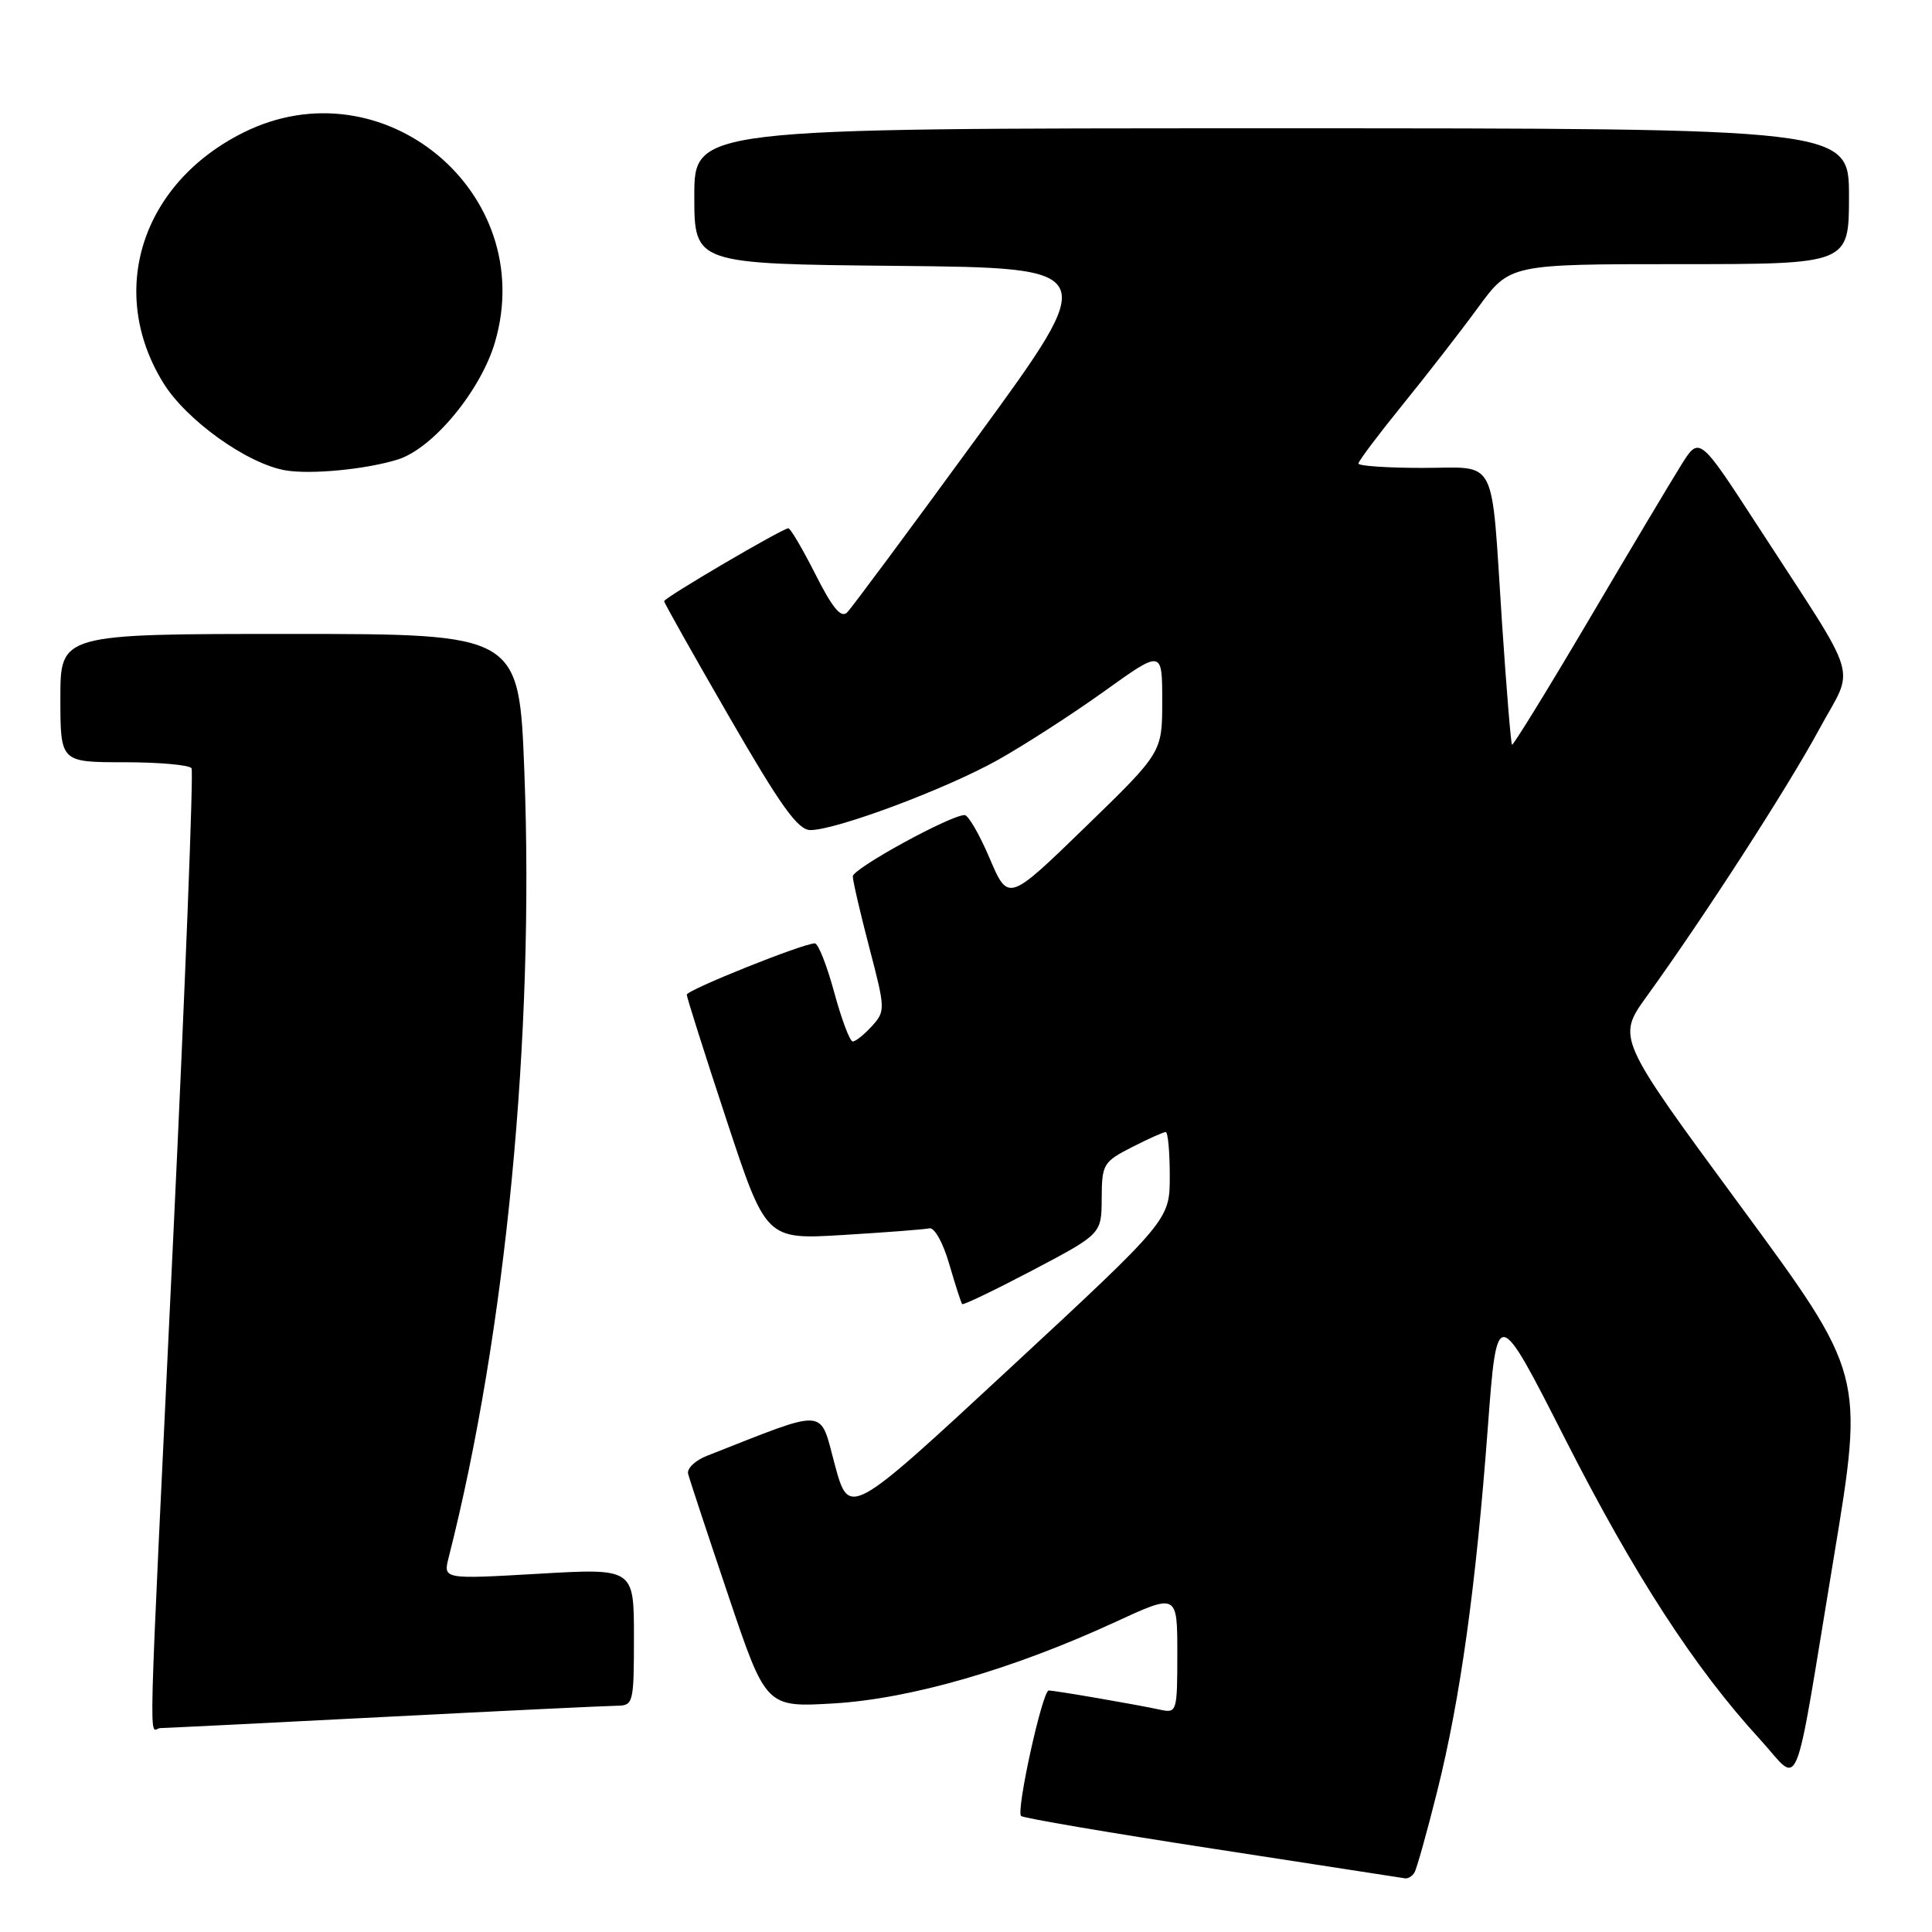 <?xml version="1.0" encoding="UTF-8" standalone="no"?>
<!DOCTYPE svg PUBLIC "-//W3C//DTD SVG 1.1//EN" "http://www.w3.org/Graphics/SVG/1.1/DTD/svg11.dtd" >
<svg xmlns="http://www.w3.org/2000/svg" xmlns:xlink="http://www.w3.org/1999/xlink" version="1.1" viewBox="0 0 256 256">
 <g >
 <path fill="currentColor"
d=" M 187.42 248.13 C 187.71 247.66 189.07 242.82 190.43 237.38 C 193.50 225.10 195.56 210.31 197.14 189.20 C 198.36 172.91 198.36 172.91 207.43 190.75 C 216.56 208.71 224.56 221.04 233.16 230.42 C 238.72 236.48 237.51 239.45 243.00 206.29 C 247.01 182.08 247.01 182.08 230.62 159.80 C 214.23 137.53 214.23 137.53 218.21 132.01 C 225.82 121.48 236.96 104.22 241.05 96.64 C 245.79 87.86 246.77 91.07 232.87 69.63 C 225.17 57.77 225.17 57.77 222.76 61.63 C 221.43 63.76 215.90 73.02 210.48 82.22 C 205.05 91.42 200.49 98.82 200.35 98.68 C 200.20 98.53 199.61 91.23 199.02 82.46 C 197.54 59.98 198.58 62.00 188.48 62.00 C 183.82 62.00 180.00 61.74 180.00 61.42 C 180.00 61.10 182.62 57.62 185.82 53.67 C 189.02 49.73 193.54 43.91 195.85 40.75 C 200.06 35.00 200.06 35.00 222.53 35.00 C 245.00 35.00 245.00 35.00 245.00 26.00 C 245.00 17.00 245.00 17.00 168.50 17.00 C 92.00 17.00 92.00 17.00 92.00 25.98 C 92.00 34.97 92.00 34.97 118.92 35.23 C 145.85 35.50 145.85 35.50 129.60 57.77 C 120.66 70.02 112.86 80.54 112.25 81.15 C 111.45 81.95 110.31 80.58 108.06 76.12 C 106.36 72.76 104.74 70.00 104.46 70.00 C 103.70 70.00 88.00 79.21 88.00 79.66 C 88.00 79.88 91.89 86.79 96.65 95.03 C 103.49 106.87 105.73 110.00 107.40 109.99 C 110.87 109.96 125.29 104.57 132.20 100.71 C 135.75 98.72 142.12 94.61 146.33 91.59 C 154.00 86.09 154.00 86.09 154.00 92.89 C 154.00 99.70 154.00 99.70 143.80 109.60 C 133.60 119.50 133.60 119.50 131.14 113.75 C 129.80 110.59 128.30 108.00 127.82 108.00 C 125.94 108.00 113.00 115.09 113.00 116.12 C 113.00 116.72 113.99 120.98 115.19 125.57 C 117.32 133.70 117.33 133.98 115.54 135.96 C 114.52 137.08 113.38 138.00 112.99 138.00 C 112.61 138.00 111.51 135.07 110.54 131.50 C 109.57 127.93 108.42 125.00 107.97 125.00 C 106.42 125.00 91.00 131.18 91.00 131.80 C 91.00 132.15 93.36 139.59 96.25 148.35 C 101.50 164.26 101.50 164.26 111.72 163.64 C 117.33 163.30 122.47 162.91 123.14 162.76 C 123.82 162.61 124.97 164.68 125.78 167.50 C 126.58 170.25 127.35 172.63 127.49 172.80 C 127.64 172.96 131.85 170.93 136.86 168.30 C 145.96 163.50 145.96 163.50 145.98 158.77 C 146.00 154.27 146.20 153.94 149.96 152.02 C 152.14 150.91 154.16 150.00 154.46 150.00 C 154.76 150.00 155.00 152.62 155.00 155.82 C 155.00 161.65 155.00 161.65 133.76 181.35 C 112.51 201.05 112.51 201.05 110.62 194.09 C 108.55 186.43 109.91 186.53 93.68 192.90 C 92.12 193.51 91.00 194.58 91.18 195.28 C 91.35 195.99 93.75 203.24 96.50 211.40 C 101.50 226.24 101.50 226.24 110.50 225.71 C 120.67 225.10 134.23 221.18 147.75 214.94 C 156.00 211.13 156.00 211.13 156.00 219.08 C 156.00 226.81 155.94 227.02 153.75 226.55 C 150.69 225.88 139.79 224.00 138.96 224.00 C 138.13 224.00 134.61 239.95 135.30 240.63 C 135.57 240.90 146.98 242.85 160.65 244.95 C 174.32 247.06 185.81 248.83 186.19 248.89 C 186.57 248.95 187.12 248.61 187.42 248.13 Z  M 51.00 227.50 C 66.68 226.69 80.51 226.03 81.75 226.02 C 83.92 226.00 84.00 225.67 84.00 216.90 C 84.00 207.80 84.00 207.80 71.36 208.53 C 58.72 209.26 58.72 209.26 59.45 206.38 C 67.03 176.58 70.83 137.17 69.48 102.25 C 68.78 84.00 68.78 84.00 38.39 84.00 C 8.00 84.00 8.00 84.00 8.00 92.50 C 8.00 101.00 8.00 101.00 16.44 101.00 C 21.08 101.00 25.11 101.36 25.38 101.80 C 25.65 102.25 24.56 130.26 22.95 164.05 C 19.51 236.31 19.70 229.00 21.25 228.98 C 21.94 228.97 35.32 228.31 51.00 227.50 Z  M 52.73 60.88 C 57.39 59.41 63.73 51.73 65.60 45.30 C 71.35 25.52 50.72 8.36 32.26 17.56 C 18.75 24.29 14.16 38.62 21.64 50.74 C 24.70 55.70 32.79 61.48 37.86 62.33 C 41.25 62.90 48.59 62.18 52.73 60.88 Z "/>
</g>
</svg>